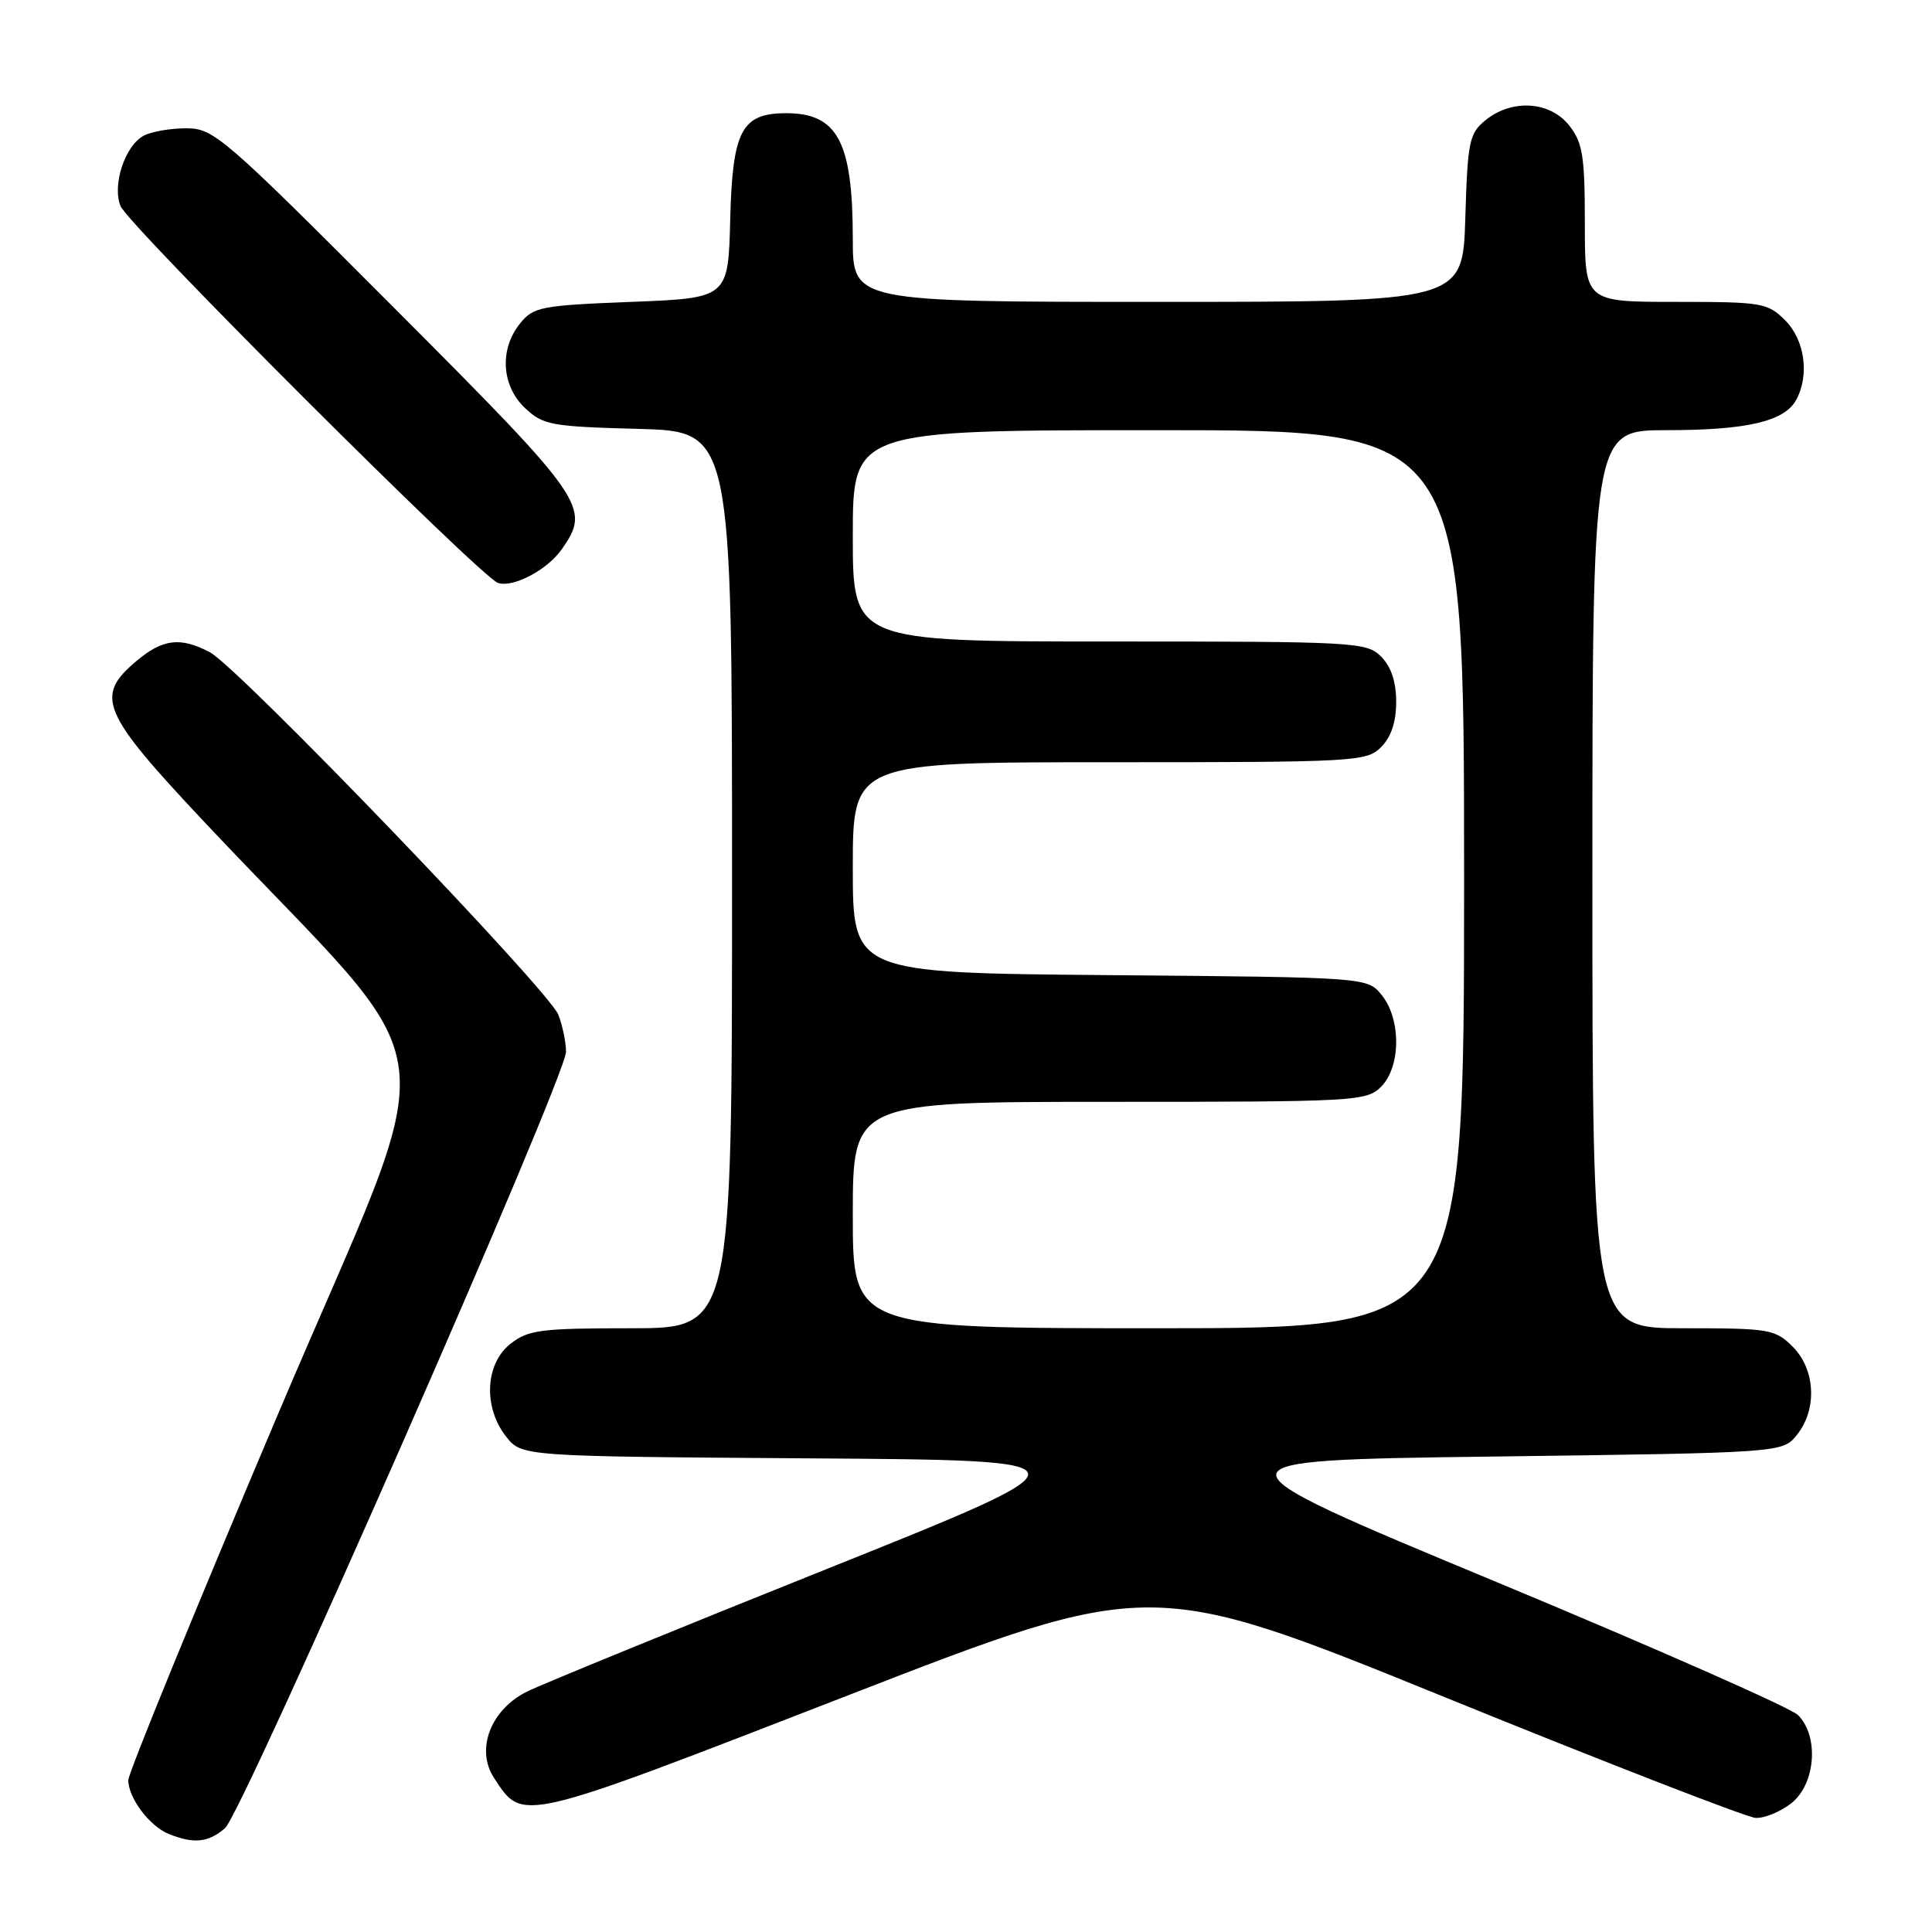 <?xml version="1.0" encoding="UTF-8" standalone="no"?>
<!DOCTYPE svg PUBLIC "-//W3C//DTD SVG 1.1//EN" "http://www.w3.org/Graphics/SVG/1.1/DTD/svg11.dtd" >
<svg xmlns="http://www.w3.org/2000/svg" xmlns:xlink="http://www.w3.org/1999/xlink" version="1.1" viewBox="0 0 256 256">
 <g >
 <path fill="currentColor"
d=" M 29.81 242.25 C 32.17 240.22 75.00 142.70 75.00 139.37 C 75.00 138.14 74.55 135.93 73.99 134.47 C 72.76 131.25 31.60 88.42 27.80 86.42 C 23.91 84.37 21.56 84.65 18.08 87.59 C 12.50 92.28 13.40 94.38 27.25 109.10 C 60.39 144.31 59.20 134.61 36.85 187.35 C 25.93 213.12 17.00 234.96 17.00 235.88 C 17.00 238.24 19.82 241.98 22.36 243.01 C 25.68 244.35 27.60 244.15 29.81 242.25 Z  M 237.37 238.93 C 240.58 236.39 241.06 230.06 238.24 227.25 C 237.27 226.29 219.16 218.30 197.99 209.50 C 159.50 193.50 159.50 193.50 197.84 193.00 C 236.18 192.50 236.18 192.50 238.09 190.14 C 240.81 186.77 240.57 181.48 237.55 178.45 C 235.21 176.12 234.50 176.00 223.05 176.00 C 211.00 176.00 211.00 176.00 211.00 116.50 C 211.00 57.00 211.00 57.00 220.85 57.00 C 231.51 57.00 236.49 55.83 238.02 52.96 C 239.79 49.66 239.14 45.05 236.55 42.45 C 234.21 40.12 233.50 40.00 222.05 40.00 C 210.00 40.00 210.00 40.00 210.00 29.63 C 210.00 20.66 209.72 18.92 207.93 16.63 C 205.39 13.41 200.36 13.08 196.86 15.91 C 194.68 17.67 194.47 18.67 194.16 28.91 C 193.82 40.00 193.82 40.00 153.41 40.00 C 113.00 40.00 113.00 40.00 113.00 31.65 C 113.00 18.80 110.99 15.00 104.18 15.00 C 98.27 15.00 97.06 17.29 96.76 29.00 C 96.50 39.50 96.50 39.50 83.66 40.00 C 71.67 40.47 70.69 40.66 68.91 42.86 C 66.15 46.27 66.44 51.13 69.58 54.08 C 71.97 56.33 73.04 56.52 84.58 56.83 C 97.00 57.16 97.00 57.16 97.00 116.58 C 97.00 176.00 97.00 176.00 83.63 176.00 C 71.63 176.00 70.00 176.21 67.63 178.07 C 64.28 180.71 64.01 186.48 67.06 190.35 C 69.13 192.98 69.13 192.98 107.31 193.24 C 145.50 193.50 145.50 193.50 109.50 207.92 C 89.70 215.85 71.85 223.15 69.84 224.14 C 65.01 226.53 62.99 231.81 65.46 235.58 C 69.33 241.48 68.53 241.66 112.25 224.69 C 152.50 209.06 152.50 209.06 191.50 224.91 C 212.95 233.63 231.45 240.81 232.62 240.88 C 233.78 240.95 235.92 240.07 237.37 238.93 Z  M 74.44 72.78 C 78.32 67.24 77.66 66.29 52.24 40.81 C 29.54 18.05 28.32 17.00 24.68 17.00 C 22.58 17.00 20.05 17.44 19.04 17.98 C 16.56 19.31 14.85 24.49 15.96 27.29 C 16.98 29.84 63.75 76.54 66.00 77.25 C 68.03 77.89 72.53 75.51 74.44 72.78 Z  M 113.00 161.00 C 113.00 146.00 113.00 146.00 147.00 146.00 C 179.67 146.00 181.08 145.92 183.00 144.00 C 185.63 141.37 185.67 135.05 183.09 131.86 C 181.18 129.50 181.18 129.50 147.09 129.21 C 113.00 128.92 113.00 128.92 113.00 114.96 C 113.00 101.00 113.00 101.00 147.00 101.00 C 179.67 101.00 181.08 100.92 183.00 99.00 C 184.33 97.67 185.00 95.67 185.00 93.00 C 185.00 90.33 184.33 88.33 183.00 87.00 C 181.08 85.08 179.67 85.00 147.00 85.00 C 113.00 85.00 113.00 85.00 113.00 71.00 C 113.00 57.00 113.00 57.00 153.50 57.00 C 194.00 57.00 194.00 57.00 194.00 116.50 C 194.00 176.00 194.00 176.00 153.50 176.00 C 113.00 176.00 113.00 176.00 113.00 161.00 Z "/>
</g>
</svg>